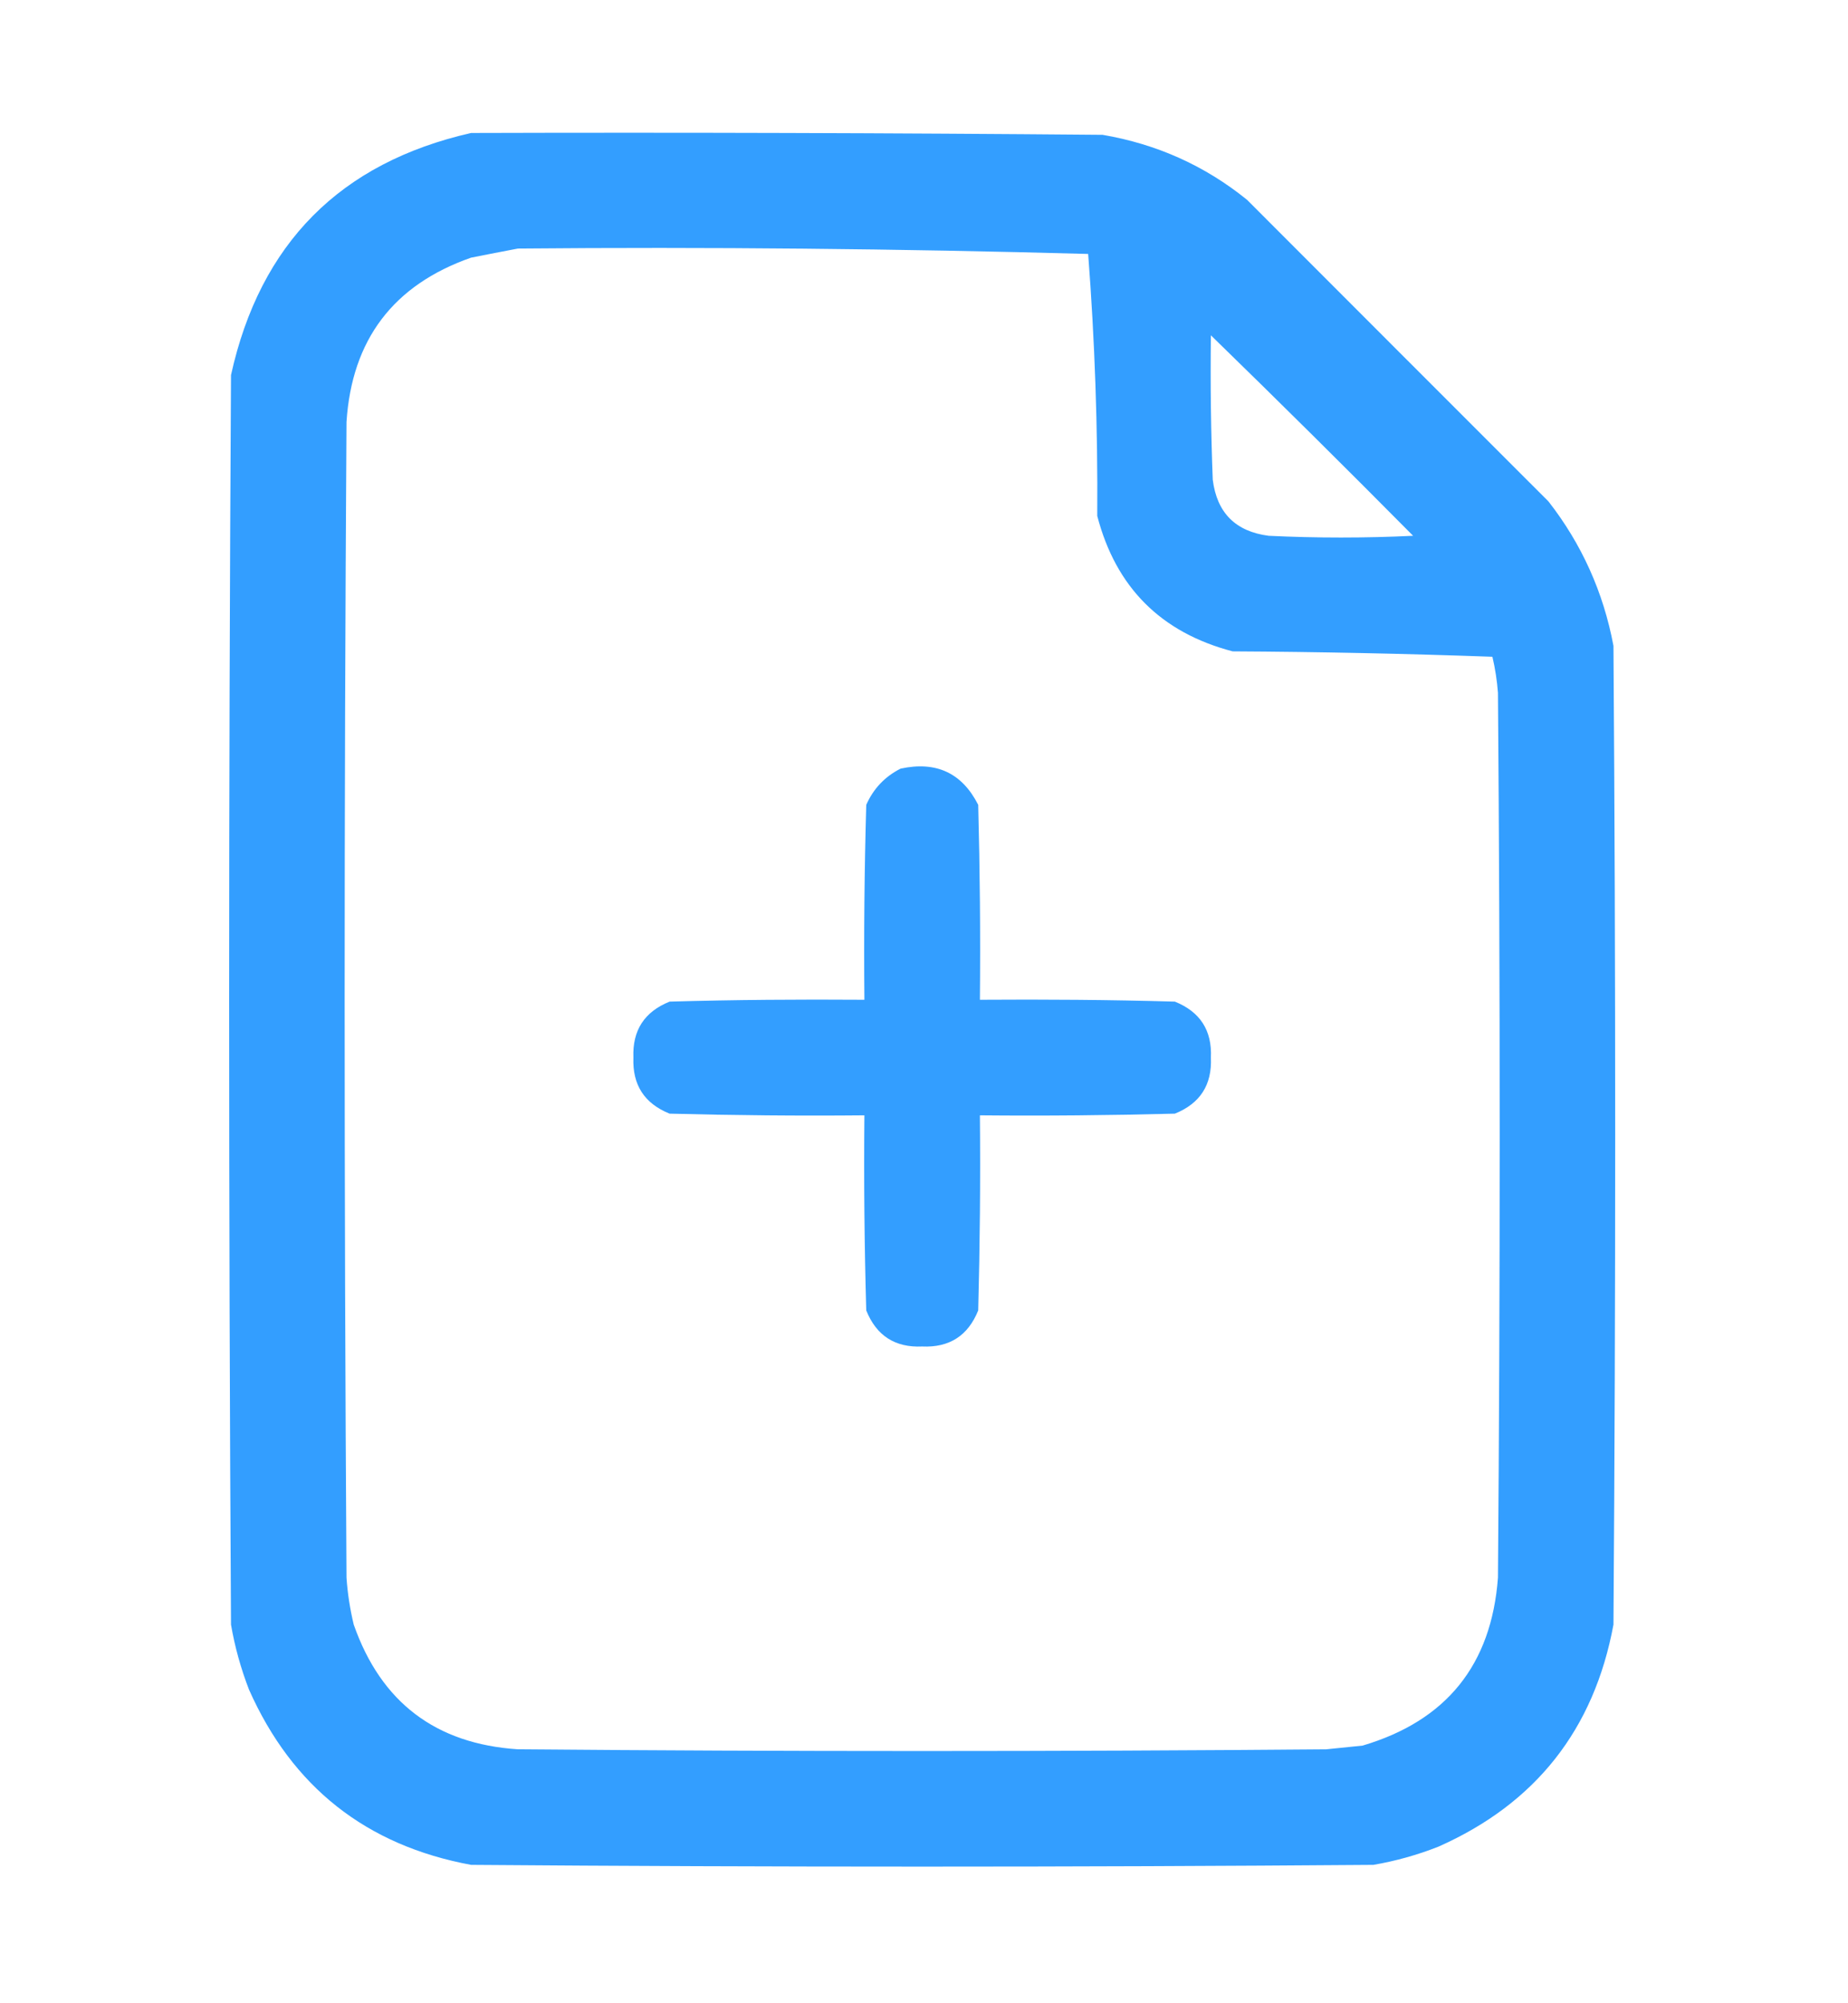 <svg width="12" height="13" viewBox="0 0 12 13" fill="none" xmlns="http://www.w3.org/2000/svg">
<g clip-path="url(#clip0_1962_13689)">
<path opacity="0.988" fill-rule="evenodd" clip-rule="evenodd" d="M3.059 0.863C4.426 0.859 5.793 0.863 7.16 0.875C7.511 0.935 7.824 1.075 8.098 1.297C8.75 1.949 9.402 2.602 10.055 3.254C10.271 3.531 10.412 3.844 10.477 4.191C10.492 6.309 10.492 8.426 10.477 10.543C10.351 11.223 9.972 11.704 9.34 11.984C9.203 12.038 9.063 12.077 8.918 12.102C6.965 12.117 5.012 12.117 3.059 12.102C2.378 11.976 1.898 11.597 1.617 10.965C1.564 10.828 1.525 10.688 1.5 10.543C1.484 7.84 1.484 5.137 1.5 2.434C1.689 1.58 2.209 1.056 3.059 0.863ZM3.363 1.613C4.598 1.602 5.833 1.614 7.066 1.648C7.109 2.21 7.129 2.776 7.125 3.348C7.246 3.812 7.539 4.105 8.004 4.227C8.567 4.23 9.129 4.242 9.691 4.262C9.709 4.339 9.721 4.417 9.727 4.496C9.742 6.41 9.742 8.324 9.727 10.238C9.685 10.804 9.392 11.167 8.848 11.328C8.77 11.336 8.691 11.344 8.613 11.352C6.863 11.367 5.113 11.367 3.363 11.352C2.829 11.317 2.474 11.047 2.297 10.543C2.273 10.443 2.257 10.341 2.25 10.238C2.234 7.738 2.234 5.238 2.25 2.738C2.285 2.204 2.554 1.849 3.059 1.672C3.163 1.651 3.265 1.632 3.363 1.613ZM7.863 2.176C8.304 2.605 8.741 3.038 9.176 3.477C8.863 3.492 8.551 3.492 8.238 3.477C8.023 3.449 7.902 3.328 7.875 3.113C7.863 2.801 7.859 2.488 7.863 2.176Z" fill="#319DFF"/>
<path opacity="0.988" fill-rule="evenodd" clip-rule="evenodd" d="M5.848 4.988C6.079 4.938 6.247 5.016 6.352 5.223C6.363 5.645 6.367 6.067 6.363 6.488C6.785 6.485 7.207 6.488 7.629 6.5C7.793 6.566 7.871 6.687 7.863 6.863C7.871 7.04 7.793 7.161 7.629 7.227C7.207 7.238 6.785 7.242 6.363 7.238C6.367 7.66 6.363 8.082 6.352 8.504C6.286 8.668 6.165 8.746 5.988 8.738C5.812 8.746 5.691 8.668 5.625 8.504C5.613 8.082 5.609 7.66 5.613 7.238C5.191 7.242 4.769 7.238 4.348 7.227C4.184 7.161 4.106 7.04 4.113 6.863C4.106 6.687 4.184 6.566 4.348 6.5C4.769 6.488 5.191 6.485 5.613 6.488C5.609 6.067 5.613 5.645 5.625 5.223C5.672 5.117 5.747 5.039 5.848 4.988Z" fill="#319DFF"/>
</g>
<defs>
<clipPath id="clip0_1962_13689">
<rect width="12" height="12" fill="white" transform="translate(0 0.5)"/>
</clipPath>
</defs>
</svg>
